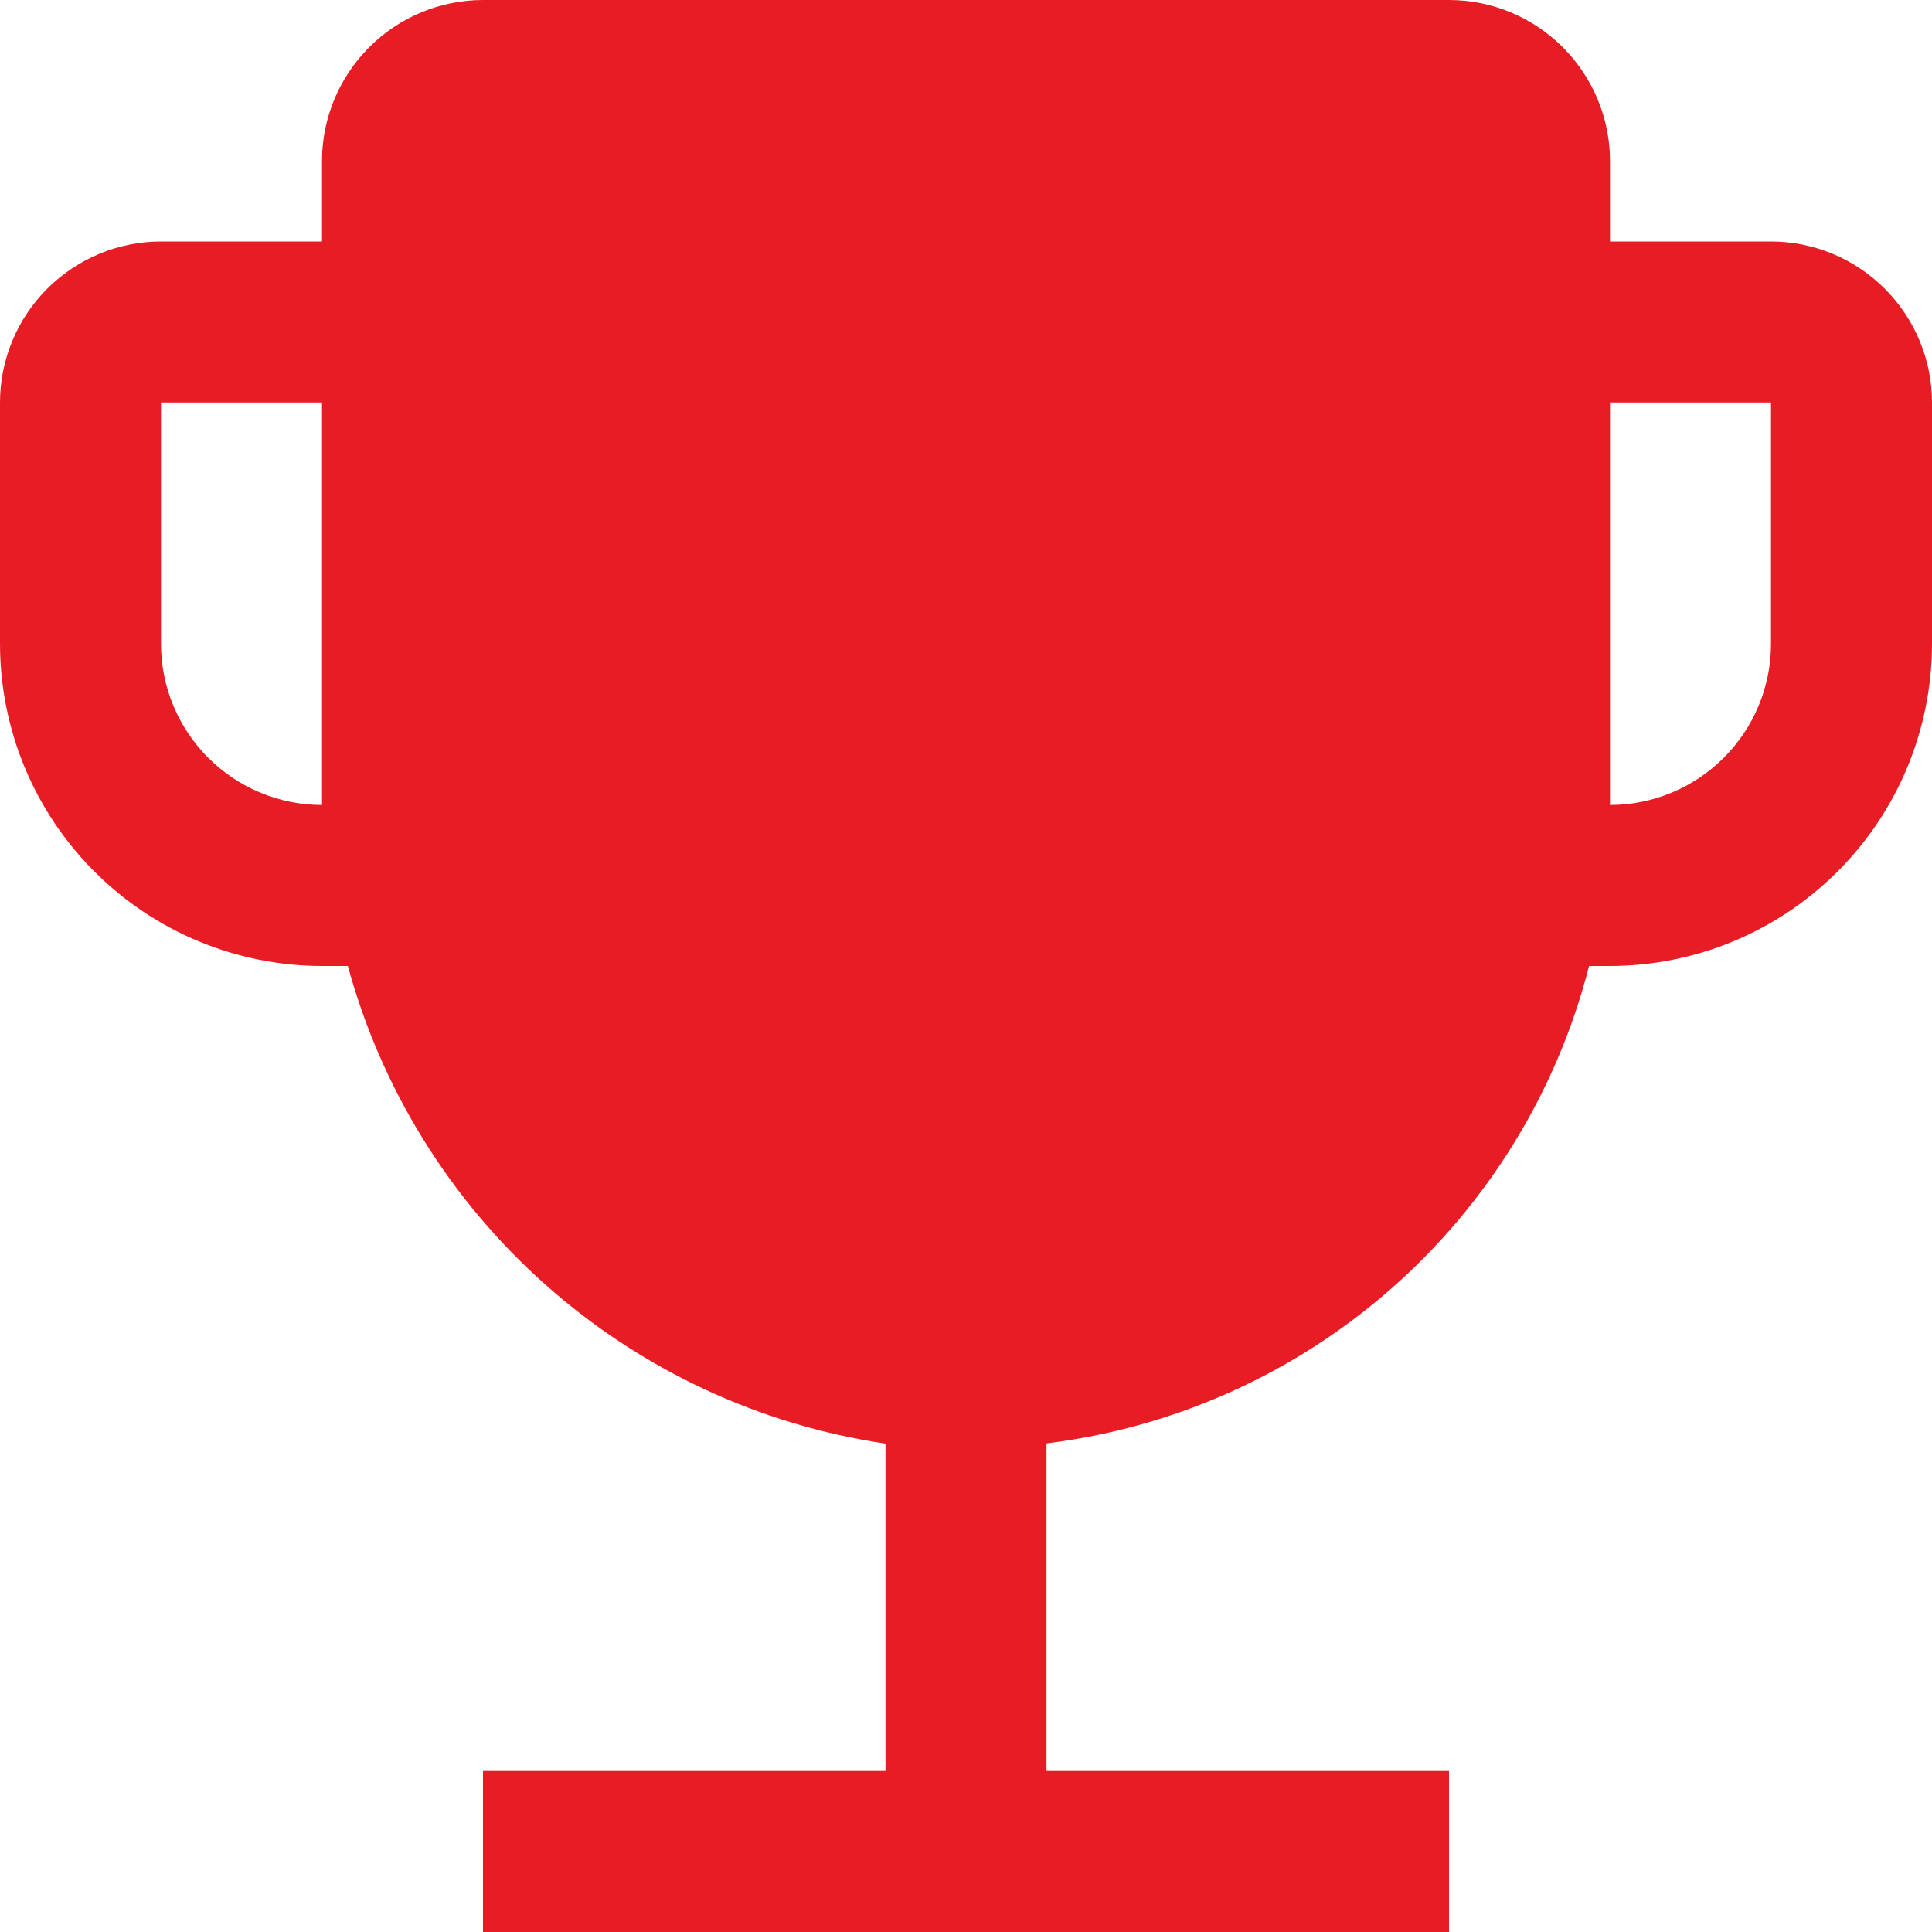 <svg width="18" height="18" viewBox="0 0 18 18" fill="none" xmlns="http://www.w3.org/2000/svg">
<path d="M16.5 2.25H15V1.5C15 1.102 14.841 0.721 14.56 0.44C14.279 0.159 13.898 0 13.5 0H4.5C4.102 0 3.721 0.159 3.44 0.44C3.159 0.721 3 1.102 3 1.5V2.25H1.5C1.102 2.25 0.721 2.409 0.44 2.69C0.159 2.971 0 3.352 0 3.75V6C0.001 6.795 0.317 7.558 0.88 8.12C1.442 8.683 2.205 8.999 3 9H3.241C3.554 10.148 4.194 11.18 5.083 11.97C5.973 12.761 7.073 13.275 8.25 13.45V16.5H4.5V18H13.5V16.5H9.75V13.448C10.942 13.301 12.062 12.798 12.964 12.004C13.866 11.211 14.507 10.164 14.805 9H15C15.795 8.999 16.558 8.683 17.12 8.12C17.683 7.558 17.999 6.795 18 6V3.75C18 3.352 17.841 2.971 17.56 2.69C17.279 2.409 16.898 2.25 16.5 2.25ZM3 7.5C2.602 7.5 2.221 7.341 1.94 7.06C1.659 6.779 1.5 6.398 1.5 6V3.75H3V7.5ZM16.5 6C16.5 6.398 16.341 6.779 16.06 7.06C15.779 7.341 15.398 7.5 15 7.5V3.75H16.5V6Z" fill="#E81C24"/>
</svg>
